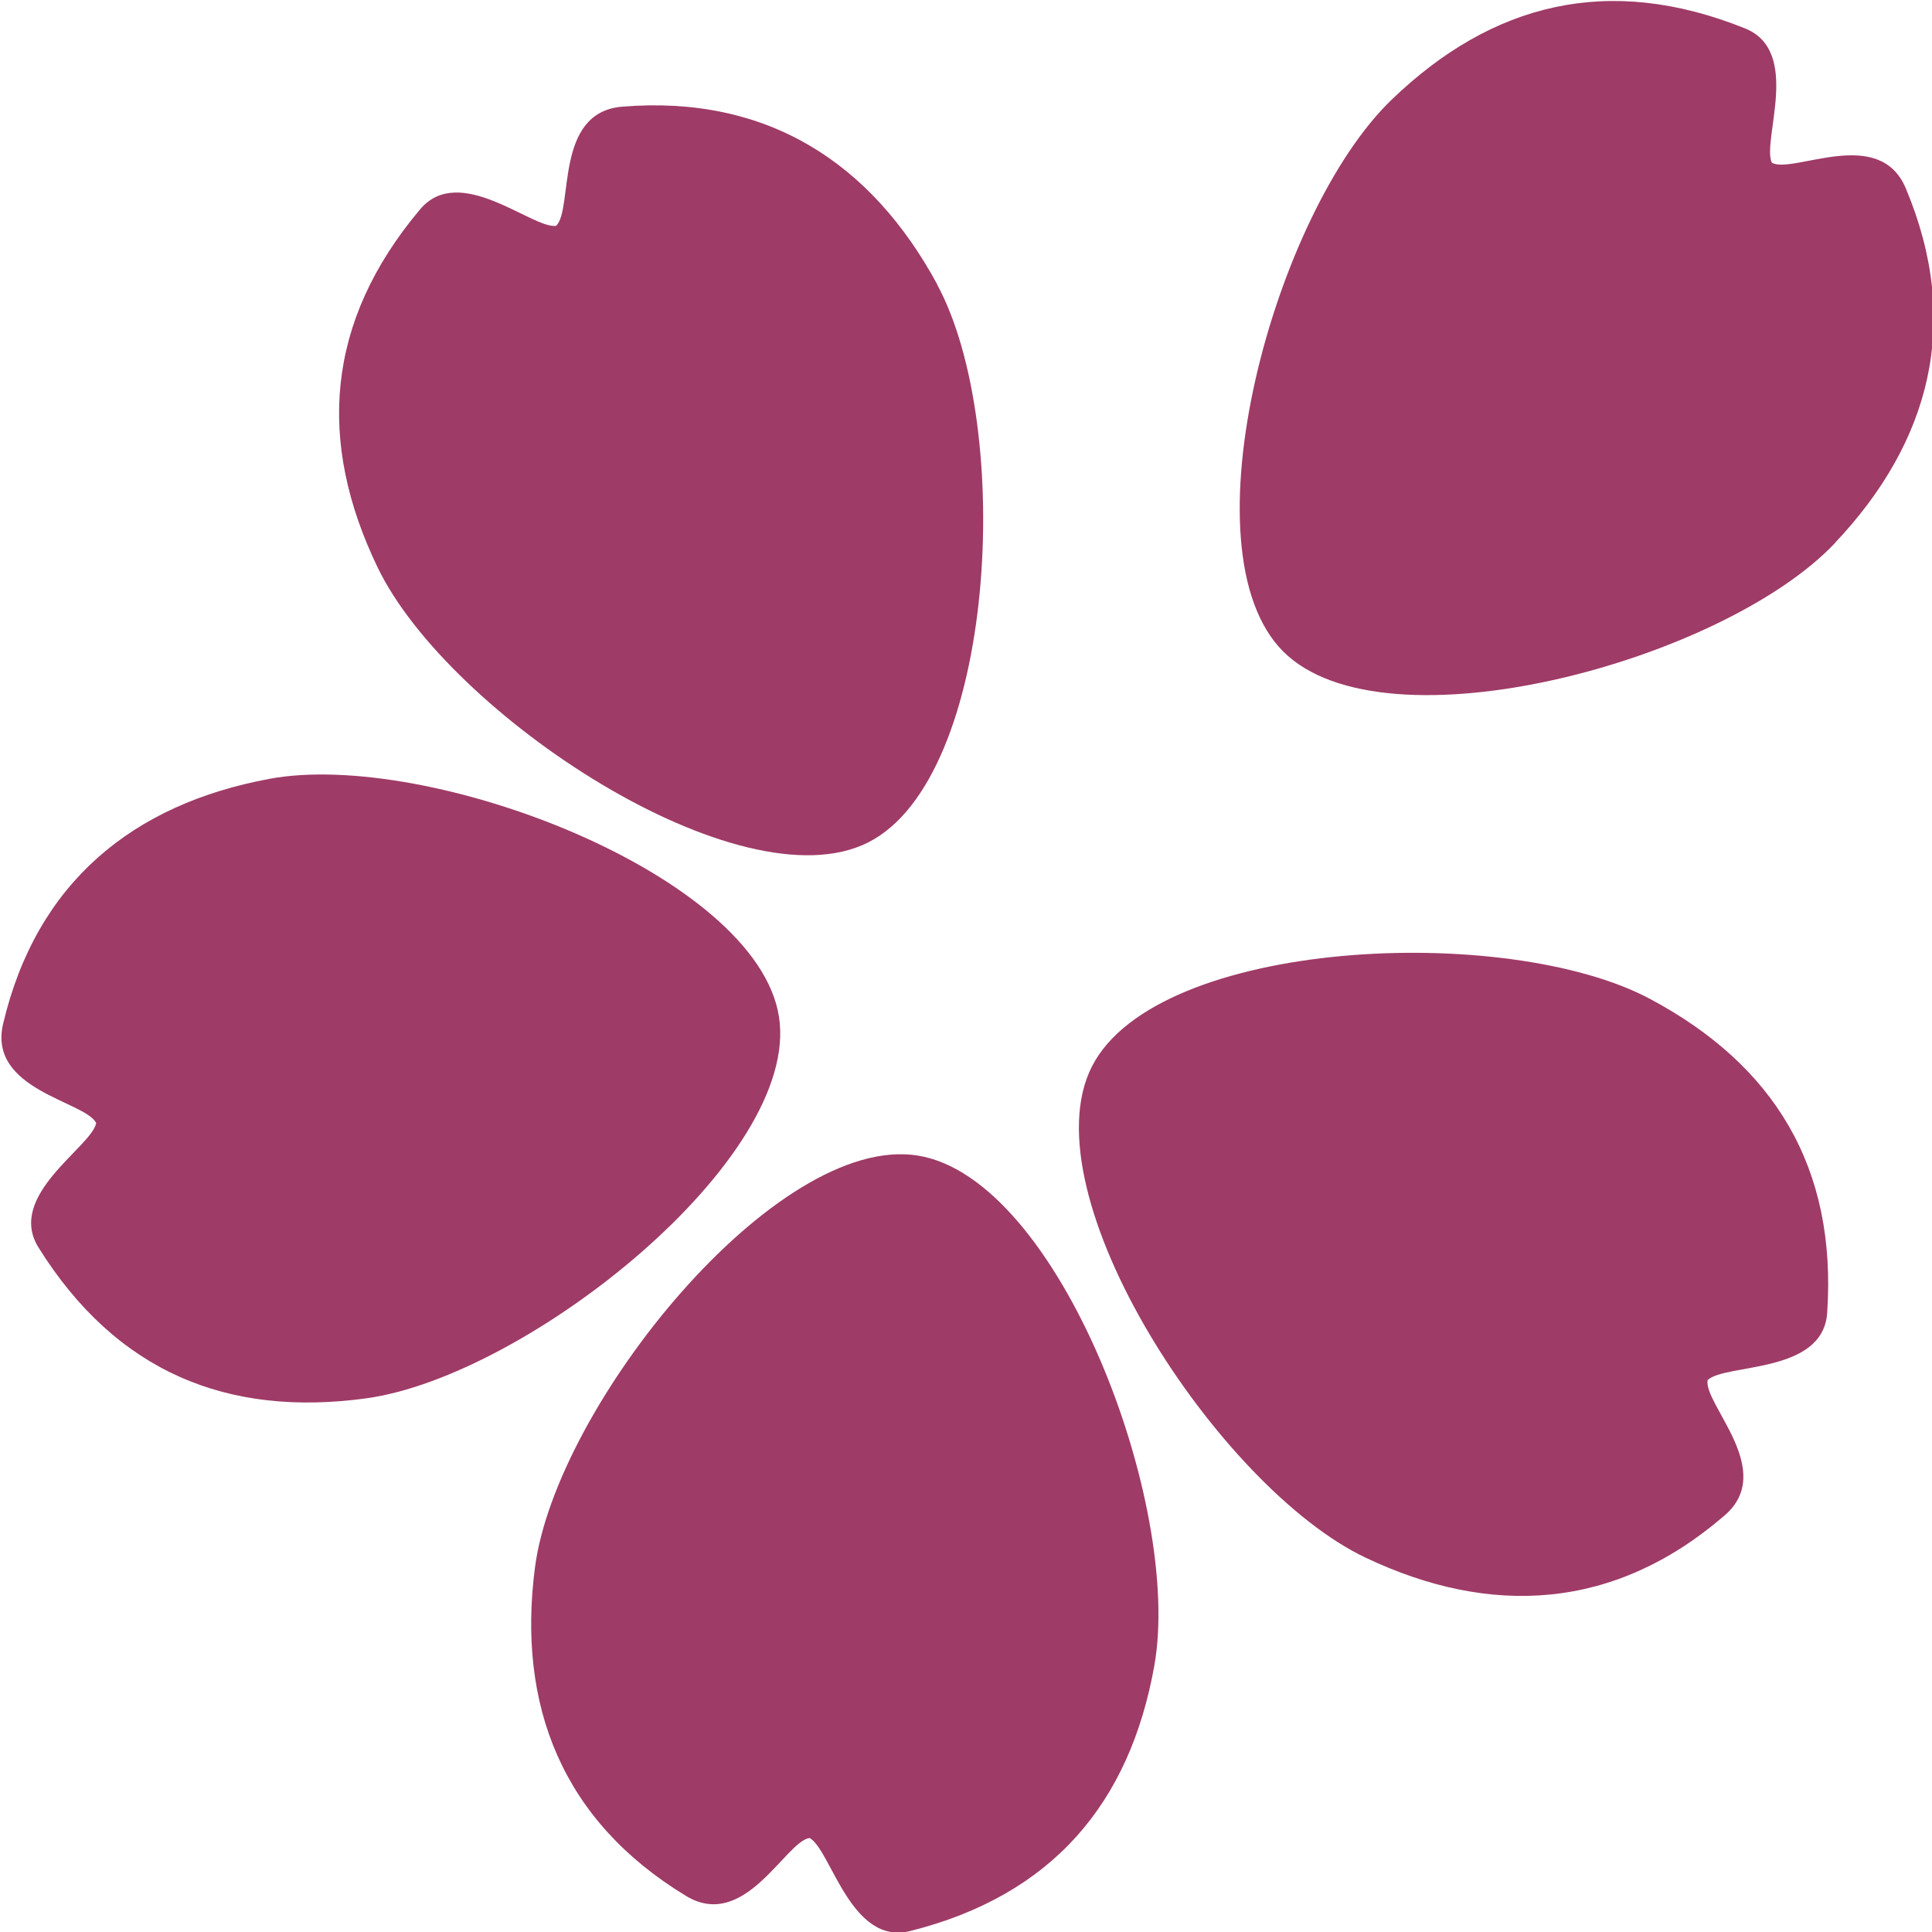 <?xml version="1.0" encoding="UTF-8" standalone="no"?>
<!-- Created with Inkscape (http://www.inkscape.org/) -->

<svg
   width="64"
   height="64"
   viewBox="0 0 16.933 16.933"
   version="1.1"
   id="svg1"
   inkscape:version="1.4 (e7c3feb100, 2024-10-09)"
   sodipodi:docname="kando-logo-postfix-light.svg"
   xml:space="preserve"
   xmlns:inkscape="http://www.inkscape.org/namespaces/inkscape"
   xmlns:sodipodi="http://sodipodi.sourceforge.net/DTD/sodipodi-0.dtd"
   xmlns="http://www.w3.org/2000/svg"
   xmlns:svg="http://www.w3.org/2000/svg"><sodipodi:namedview
     id="namedview1"
     pagecolor="#ffffff"
     bordercolor="#000000"
     borderopacity="0.25"
     inkscape:showpageshadow="2"
     inkscape:pageopacity="0.0"
     inkscape:pagecheckerboard="0"
     inkscape:deskcolor="#d1d1d1"
     inkscape:document-units="mm"
     inkscape:zoom="6.6635803"
     inkscape:cx="30.238999"
     inkscape:cy="6.1528485"
     inkscape:window-width="3840"
     inkscape:window-height="2123"
     inkscape:window-x="0"
     inkscape:window-y="0"
     inkscape:window-maximized="1"
     inkscape:current-layer="layer1" /><defs
     id="defs1" /><g
     inkscape:label="Layer 1"
     inkscape:groupmode="layer"
     id="layer1"><g
       id="g36"
       transform="matrix(1.482,0,0,1.482,-120.069,-24.926)"
       style="display:inline;fill:#9f3b67;fill-opacity:1;font-variation-settings:normal;opacity:1;vector-effect:none;stroke-width:0.009px;stroke-linecap:butt;stroke-linejoin:miter;stroke-miterlimit:4;stroke-dasharray:none;stroke-dashoffset:0;stroke-opacity:1;-inkscape-stroke:none;stop-color:#000000;stop-opacity:1;paint-order:stroke fill markers"><path
         id="path32"
         style="font-variation-settings:normal;vector-effect:none;fill:#9f3b67;fill-opacity:1;stroke-width:0.009px;stroke-linecap:butt;stroke-linejoin:miter;stroke-miterlimit:4;stroke-dasharray:none;stroke-dashoffset:0;stroke-opacity:1;-inkscape-stroke:none;paint-order:stroke fill markers;stop-color:#000000;stop-opacity:1"
         d="m 91.87,20.031 c -0.66,0.698 -2.663,1.241 -3.263,0.641 -0.6,-0.6 -0.052,-2.596 0.641,-3.263 0.595,-0.573 1.284,-0.746 2.09,-0.422 0.338,0.136 0.097,0.665 0.159,0.795 0.128,0.068 0.635,-0.223 0.792,0.151 0.333,0.792 0.145,1.501 -0.419,2.097 z"
         sodipodi:nodetypes="szsscss" /><path
         id="path33"
         style="font-variation-settings:normal;vector-effect:none;fill:#9f3b67;fill-opacity:1;stroke-width:0.009px;stroke-linecap:butt;stroke-linejoin:miter;stroke-miterlimit:4;stroke-dasharray:none;stroke-dashoffset:0;stroke-opacity:1;-inkscape-stroke:none;paint-order:stroke fill markers;stop-color:#000000;stop-opacity:1"
         d="m 89.094,26.031 c -0.868,-0.412 -2.003,-2.149 -1.618,-2.905 0.385,-0.756 2.453,-0.852 3.301,-0.399 0.729,0.389 1.106,0.991 1.047,1.857 -0.025,0.363 -0.602,0.297 -0.707,0.397 -0.025,0.143 0.408,0.535 0.101,0.8 -0.65,0.562 -1.383,0.602 -2.124,0.25 z"
         sodipodi:nodetypes="szsscss"
         inkscape:transform-center-x="-3.0168147"
         inkscape:transform-center-y="1.6761015" /><path
         id="path34"
         style="font-variation-settings:normal;vector-effect:none;fill:#9f3b67;fill-opacity:1;stroke-width:0.009px;stroke-linecap:butt;stroke-linejoin:miter;stroke-miterlimit:4;stroke-dasharray:none;stroke-dashoffset:0;stroke-opacity:1;-inkscape-stroke:none;paint-order:stroke fill markers;stop-color:#000000;stop-opacity:1"
         d="m 84.182,26.089 c 0.124,-0.953 1.425,-2.569 2.263,-2.436 0.838,0.133 1.568,2.07 1.4,3.016 -0.145,0.813 -0.601,1.358 -1.443,1.57 -0.353,0.089 -0.469,-0.481 -0.596,-0.55 -0.143,0.02 -0.382,0.553 -0.73,0.343 -0.735,-0.445 -1,-1.129 -0.894,-1.943 z"
         sodipodi:nodetypes="szsscss"
         inkscape:transform-center-x="0.58356008"
         inkscape:transform-center-y="3.2671796" /><path
         id="path35"
         style="font-variation-settings:normal;vector-effect:none;fill:#9f3b67;fill-opacity:1;stroke-width:0.009px;stroke-linecap:butt;stroke-linejoin:miter;stroke-miterlimit:4;stroke-dasharray:none;stroke-dashoffset:0;stroke-opacity:1;-inkscape-stroke:none;paint-order:stroke fill markers;stop-color:#000000;stop-opacity:1"
         d="m 82.612,21.425 c 0.945,-0.174 2.882,0.569 3.013,1.407 0.131,0.838 -1.49,2.127 -2.442,2.257 -0.819,0.112 -1.477,-0.155 -1.937,-0.892 -0.193,-0.309 0.314,-0.594 0.341,-0.736 -0.063,-0.13 -0.644,-0.194 -0.55,-0.589 0.198,-0.836 0.769,-1.298 1.576,-1.447 z"
         sodipodi:nodetypes="szsscss"
         inkscape:transform-center-x="3.2686676"
         inkscape:transform-center-y="0.5765728" /><path
         id="path36"
         style="font-variation-settings:normal;vector-effect:none;fill:#9f3b67;fill-opacity:1;stroke-width:0.009px;stroke-linecap:butt;stroke-linejoin:miter;stroke-miterlimit:4;stroke-dasharray:none;stroke-dashoffset:0;stroke-opacity:1;-inkscape-stroke:none;paint-order:stroke fill markers;stop-color:#000000;stop-opacity:1"
         d="m 86.56,18.501 c 0.458,0.845 0.35,2.917 -0.407,3.3 -0.757,0.383 -2.483,-0.759 -2.901,-1.625 -0.359,-0.744 -0.309,-1.453 0.25,-2.118 0.234,-0.279 0.662,0.115 0.805,0.097 0.104,-0.1 -0.014,-0.672 0.391,-0.705 0.857,-0.07 1.472,0.33 1.863,1.051 z"
         sodipodi:nodetypes="szsscss"
         inkscape:transform-center-x="1.6705799"
         inkscape:transform-center-y="-3.0199293" /></g></g></svg>
